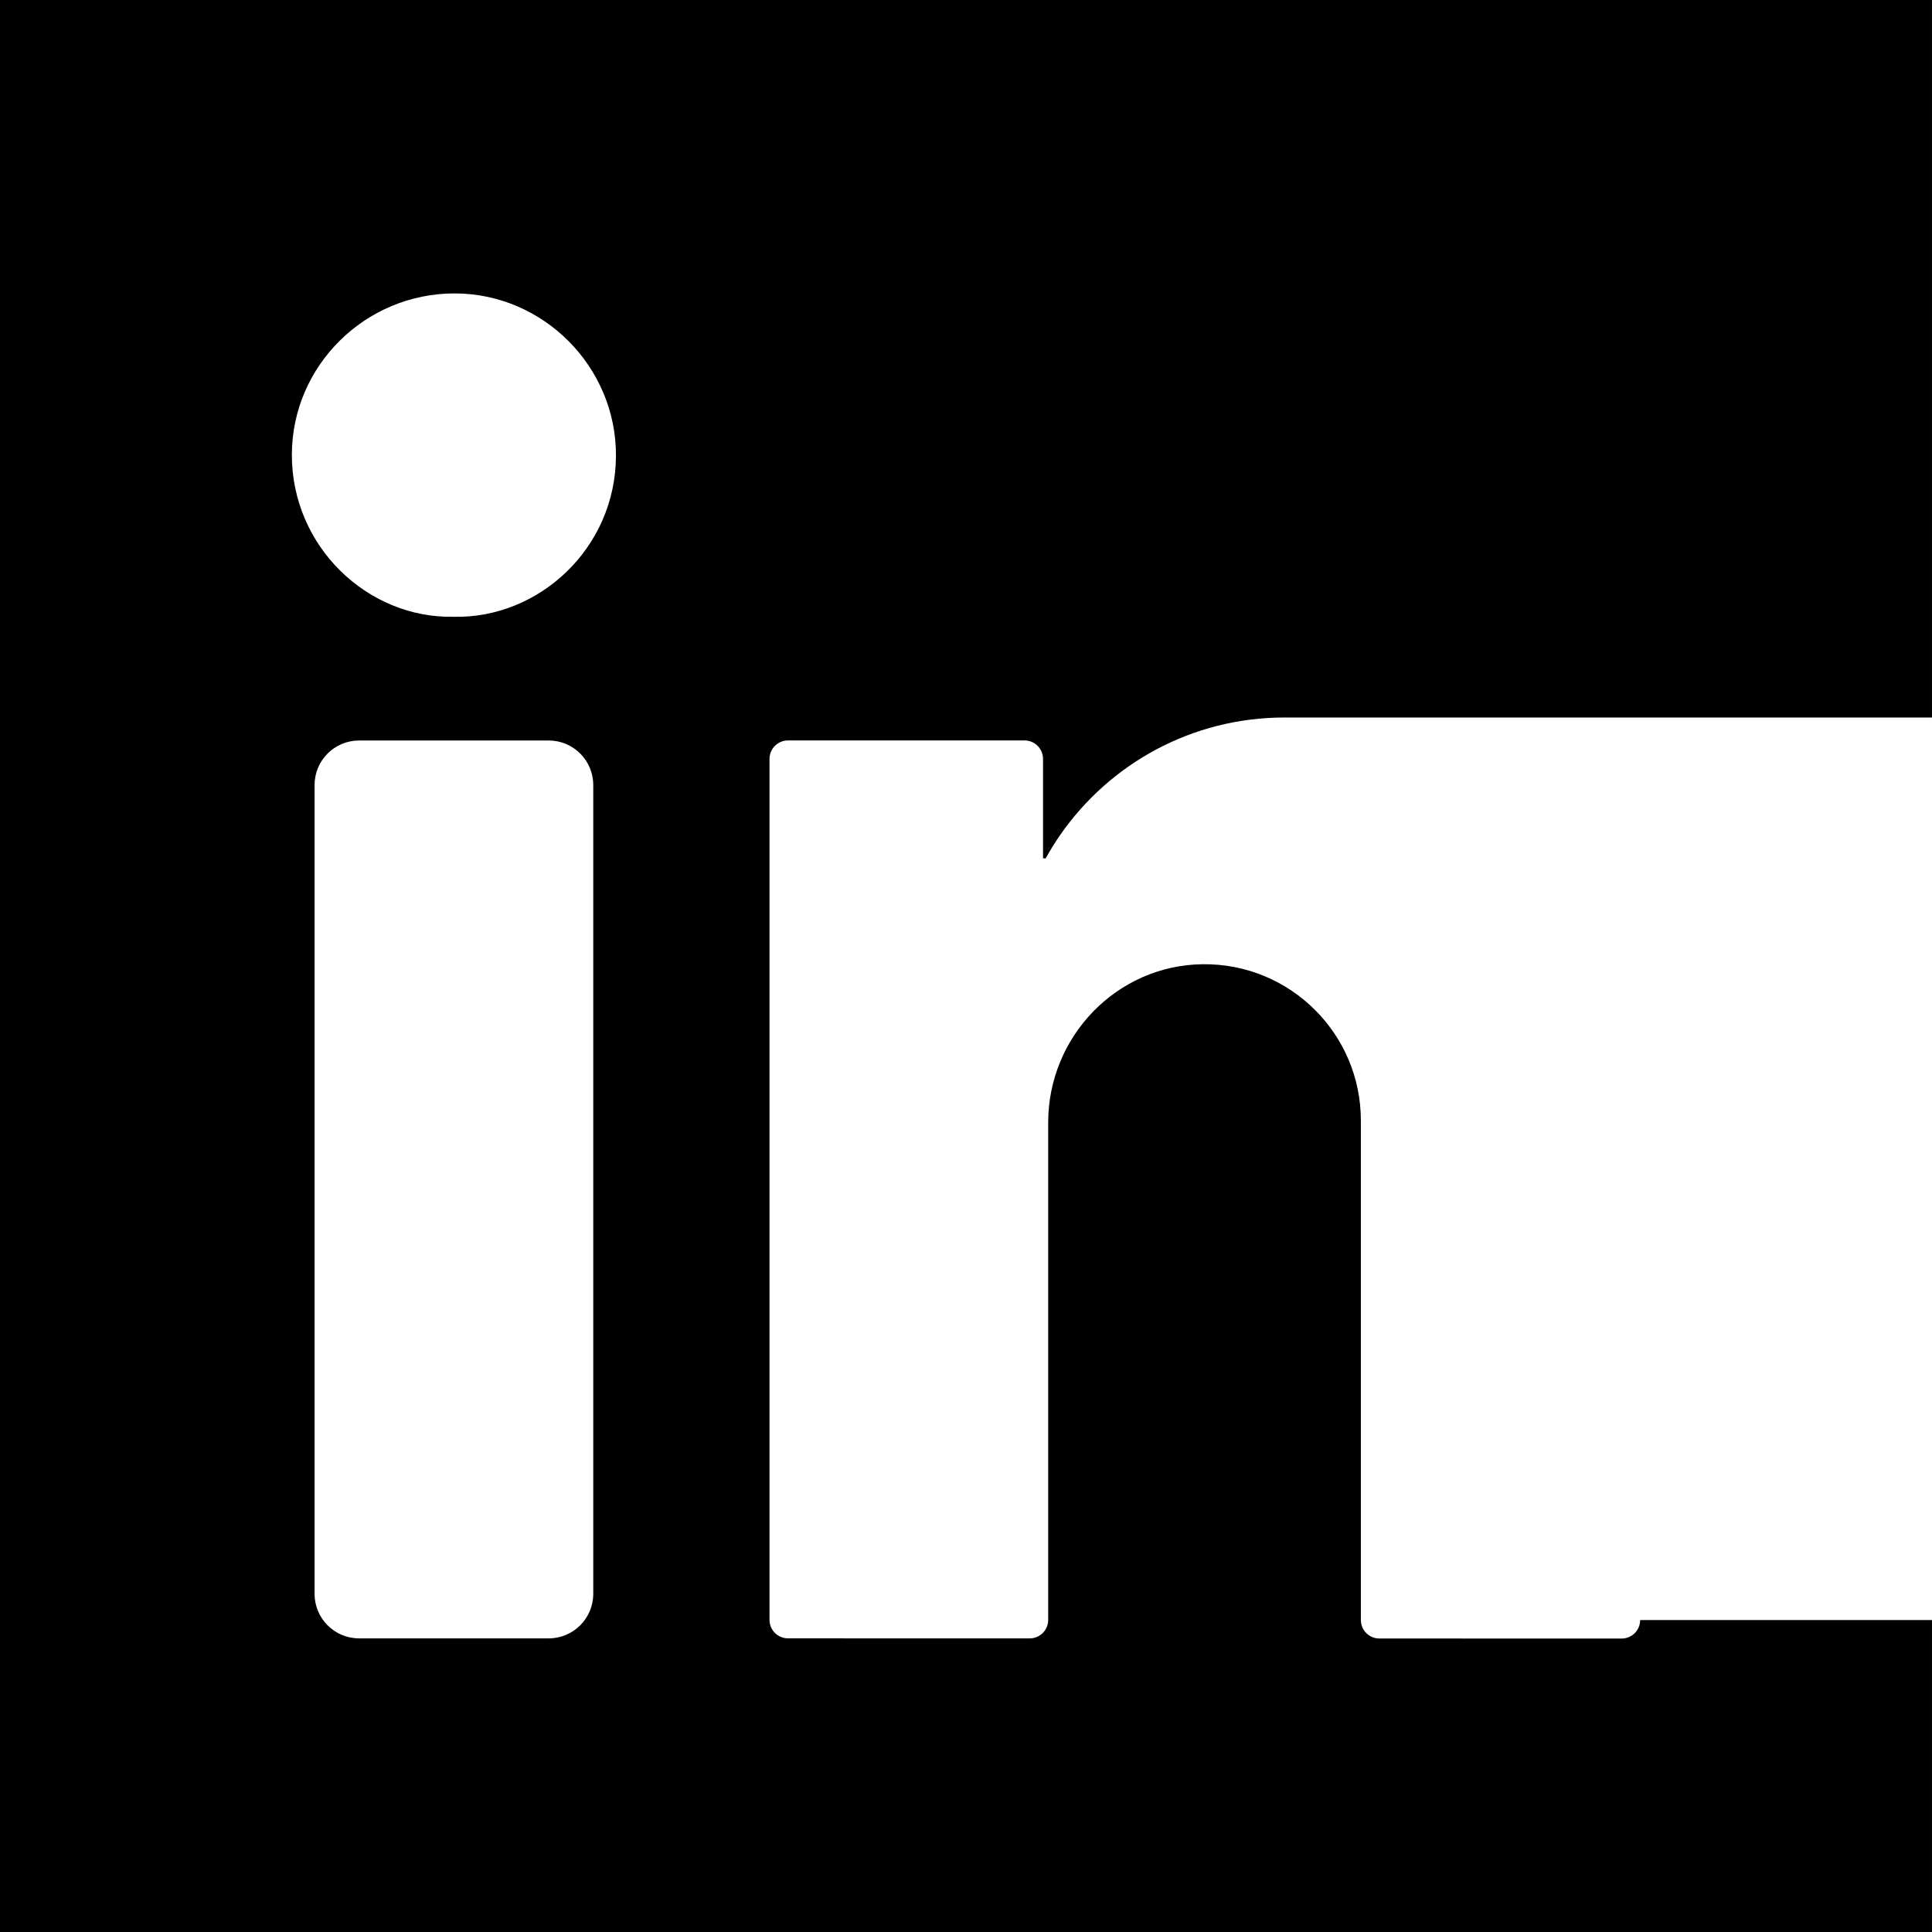 <svg enable-background="new 0 0 455.731 455.731" version="1.1" viewBox="0 0 455.731 455.731" xml:space="preserve" xmlns="http://www.w3.org/2000/svg">
    <path d="m0 0v455.73h455.73v-455.73h-455.73zm139.94 375.96c0 5.804-4.705 10.509-10.509 10.509h-44.721c-5.804 0-10.509-4.705-10.509-10.509v-190.78c0-5.804 4.705-10.509 10.509-10.509h44.721c5.804 0 10.509 4.705 10.509 10.509v190.78zm-32.942-230.47c-20.308 0.411-38.155-16.551-38.151-38.188 0-20.985 17.282-38.105 38.408-38.088 20.873 0.017 38.088 17.257 38.043 38.234-0.05 21.964-18.278 38.52-38.3 38.042zm279.89 236.66c0 2.41-1.954 4.363-4.364 4.362l-57.152-0.014c-2.409-1e-3 -4.362-1.954-4.362-4.363v-117.81c0-10.183-4.126-19.407-10.802-26.079-6.764-6.768-16.149-10.916-26.501-10.799-20.279 0.229-36.454 17.068-36.454 37.348v117.32c0 2.41-1.954 4.363-4.364 4.362l-57.011-0.014c-2.409-1e-3 -4.361-1.954-4.361-4.362v-203.08c0-2.409 1.953-4.363 4.363-4.363h55.795c2.409 0 4.363 1.953 4.363 4.363v23.418c5e-3 -0.01 0.225 0.018 0.599 0.075 1.078-1.95 2.252-3.839 3.52-5.658 11.628-16.688 30.96-27.606 52.842-27.606h262.15v212.89z"/>
</svg>

